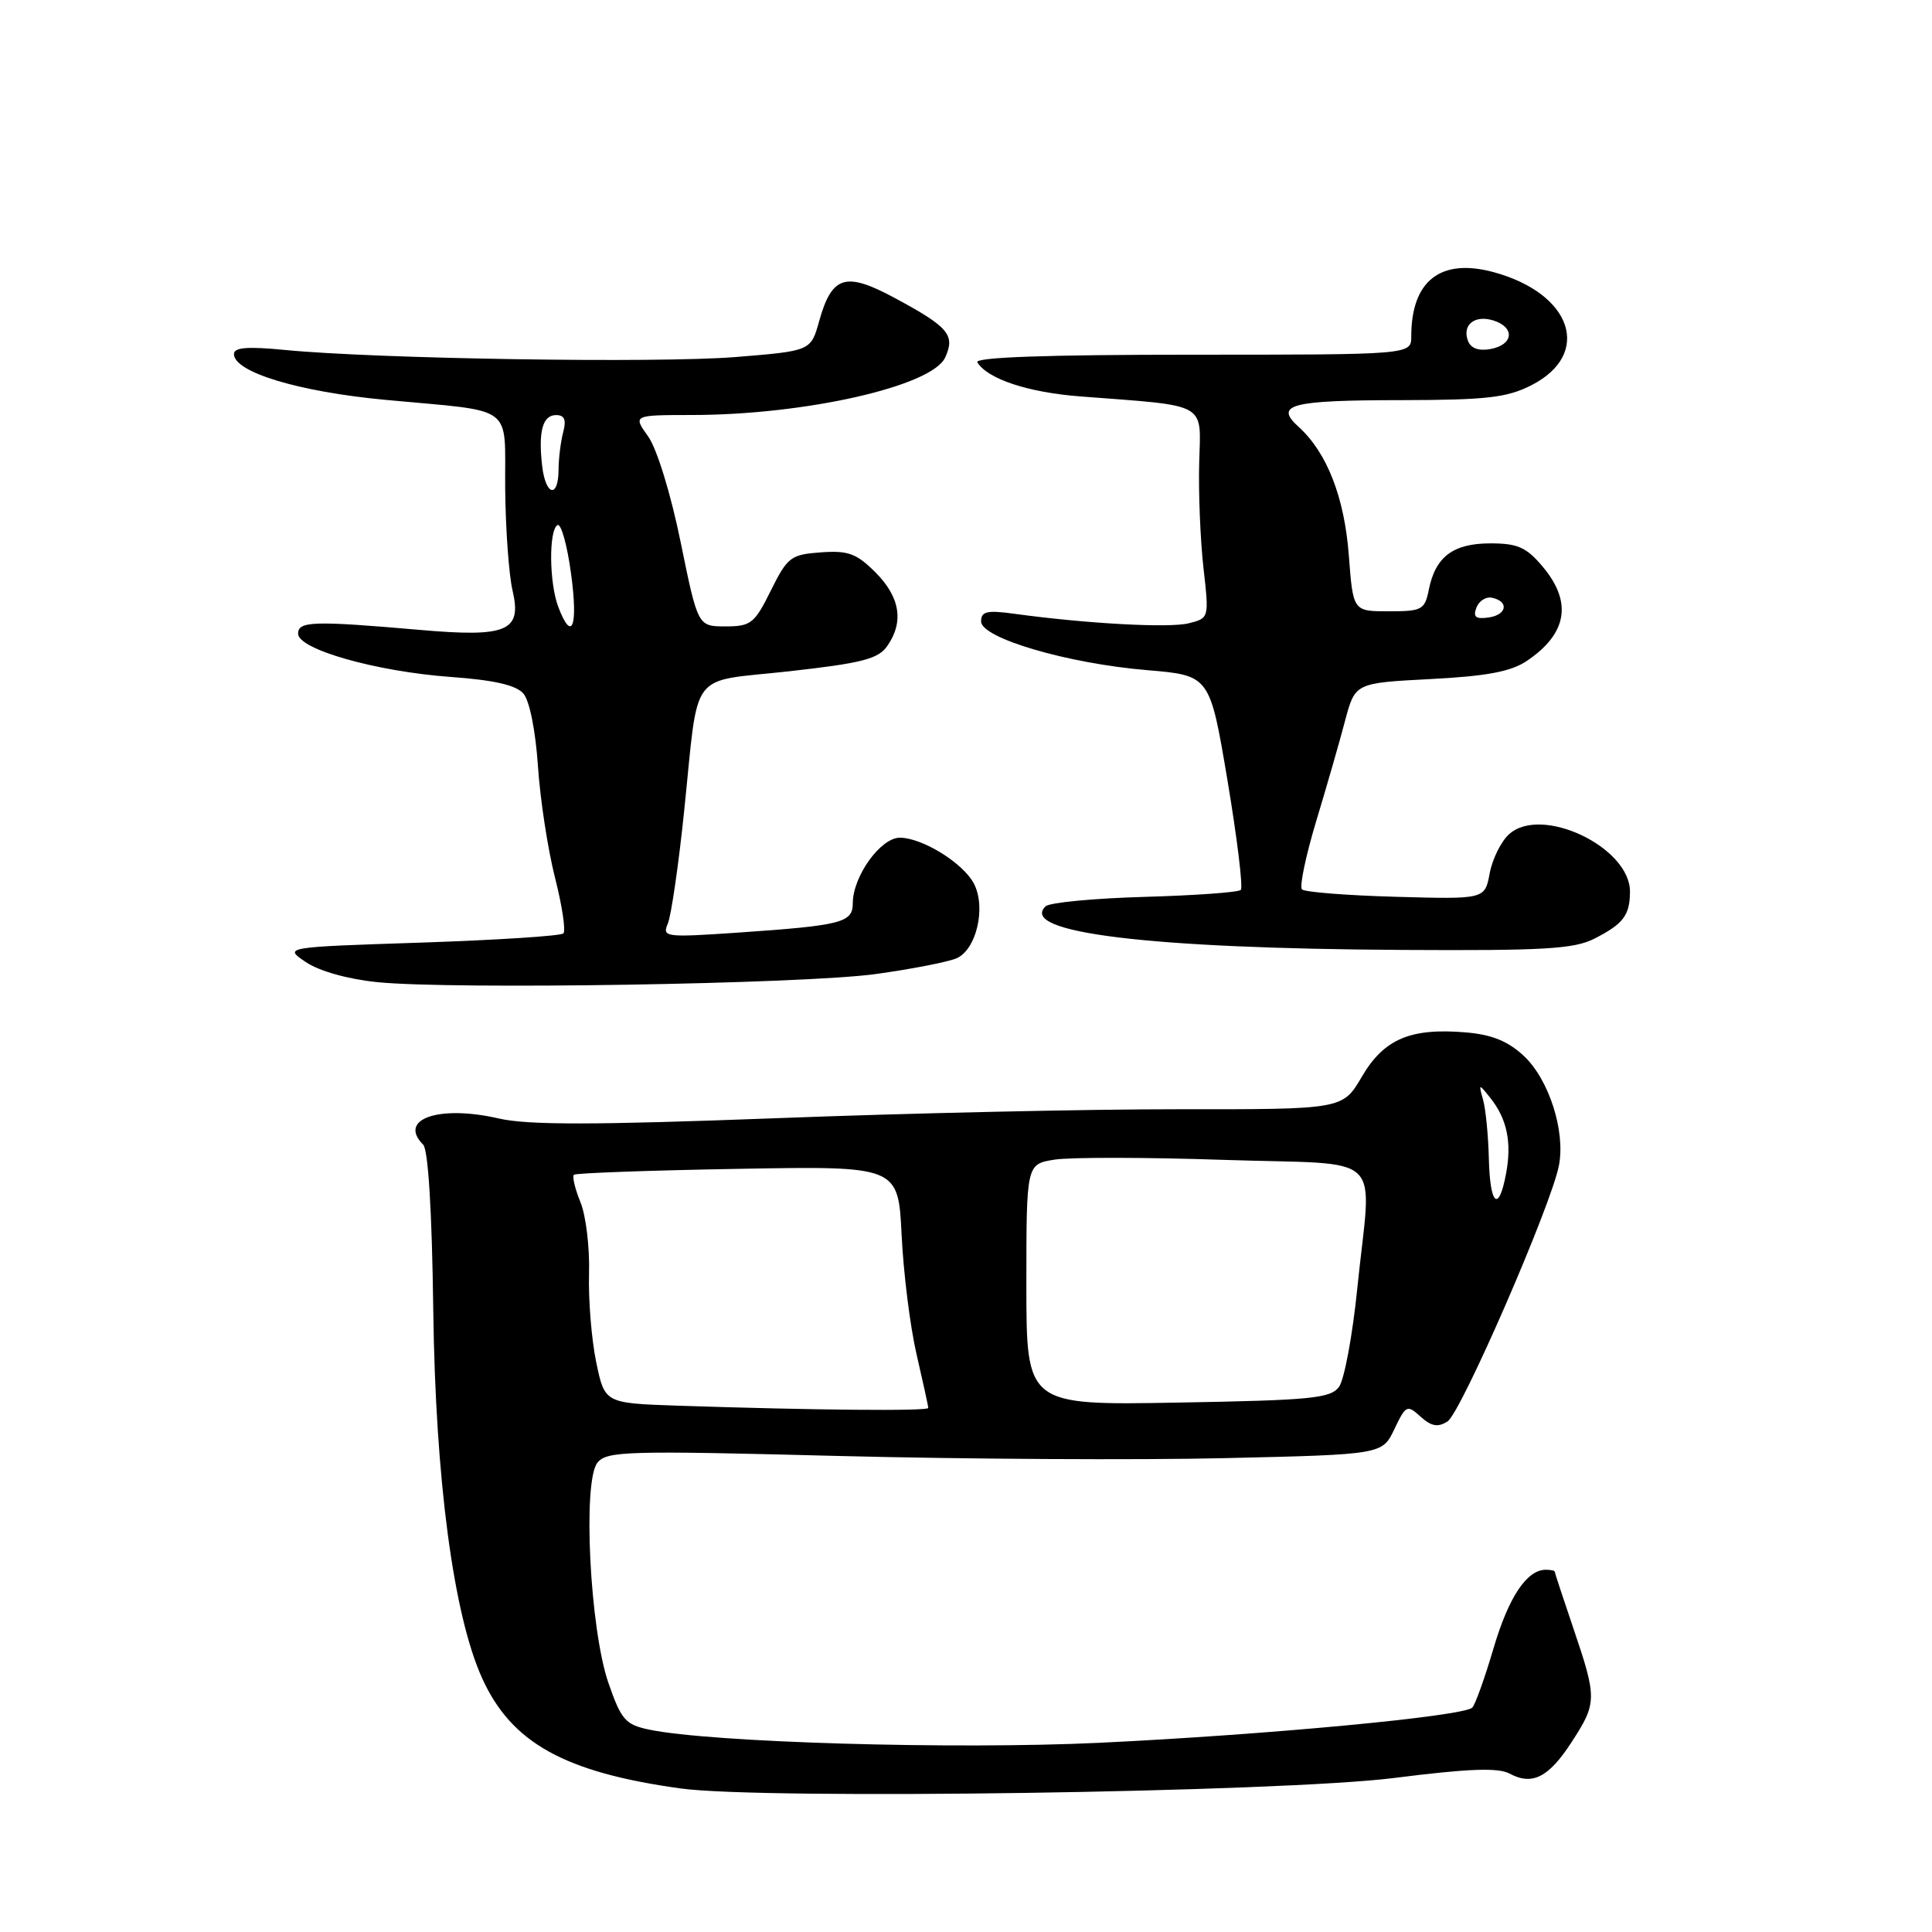 <?xml version="1.0" encoding="UTF-8" standalone="no"?>
<!DOCTYPE svg PUBLIC "-//W3C//DTD SVG 1.1//EN" "http://www.w3.org/Graphics/SVG/1.1/DTD/svg11.dtd" >
<svg xmlns="http://www.w3.org/2000/svg" xmlns:xlink="http://www.w3.org/1999/xlink" version="1.1" viewBox="0 0 256 256">
 <g >
 <path fill="currentColor"
d=" M 184.74 235.59 C 194.59 234.34 198.50 234.20 200.03 235.01 C 203.04 236.63 205.22 235.52 208.27 230.80 C 211.61 225.66 211.62 225.02 208.51 215.85 C 207.14 211.81 206.01 208.39 206.01 208.25 C 206.00 208.11 205.47 208.00 204.83 208.00 C 202.31 208.00 199.90 211.62 197.90 218.41 C 196.75 222.31 195.49 225.84 195.09 226.26 C 194.01 227.41 168.05 229.86 145.66 230.93 C 126.43 231.84 94.11 230.89 86.00 229.18 C 82.86 228.52 82.31 227.88 80.61 222.97 C 78.16 215.85 77.18 196.31 79.16 193.82 C 80.39 192.27 83.04 192.20 111.00 192.92 C 127.78 193.35 150.87 193.48 162.33 193.21 C 183.16 192.73 183.16 192.73 184.76 189.37 C 186.29 186.17 186.45 186.10 188.24 187.72 C 189.66 189.00 190.53 189.16 191.80 188.35 C 193.58 187.23 205.57 159.69 206.57 154.41 C 207.44 149.87 205.24 143.03 201.92 139.92 C 199.82 137.96 197.68 137.09 194.25 136.80 C 186.90 136.17 183.38 137.67 180.45 142.67 C 177.92 147.00 177.92 147.00 156.21 146.98 C 144.27 146.97 120.23 147.50 102.80 148.17 C 78.66 149.08 69.90 149.09 66.07 148.20 C 58.16 146.38 52.68 148.28 56.07 151.67 C 56.74 152.34 57.24 160.48 57.41 173.62 C 57.70 196.03 60.08 213.97 63.88 222.36 C 67.76 230.94 74.80 234.85 90.19 236.98 C 101.16 238.50 169.68 237.49 184.74 235.59 Z  M 116.00 129.07 C 120.67 128.43 125.49 127.49 126.70 127.00 C 129.38 125.89 130.71 120.20 129.03 117.05 C 127.57 114.32 122.20 111.01 119.24 111.00 C 116.68 111.00 113.01 116.11 113.00 119.67 C 113.00 122.27 111.55 122.63 97.59 123.59 C 88.15 124.23 87.72 124.17 88.49 122.38 C 88.93 121.35 89.91 114.65 90.65 107.50 C 92.64 88.38 91.09 90.45 104.55 88.95 C 114.22 87.87 116.36 87.32 117.56 85.61 C 119.80 82.42 119.27 79.12 116.02 75.86 C 113.49 73.33 112.39 72.93 108.77 73.19 C 104.78 73.48 104.35 73.81 102.14 78.25 C 99.98 82.62 99.50 83.00 96.13 83.00 C 92.47 83.00 92.47 83.00 90.19 71.84 C 88.88 65.42 87.05 59.48 85.89 57.84 C 83.86 55.00 83.86 55.00 91.68 54.99 C 106.73 54.98 123.51 51.17 125.24 47.37 C 126.60 44.39 125.70 43.33 118.59 39.50 C 112.03 35.96 110.24 36.51 108.54 42.56 C 107.44 46.50 107.44 46.50 97.47 47.31 C 87.21 48.14 49.75 47.55 37.75 46.37 C 32.80 45.89 31.00 46.03 31.00 46.91 C 31.00 49.31 39.53 51.90 51.03 52.98 C 68.51 54.62 66.84 53.38 66.94 64.75 C 66.99 70.11 67.43 76.20 67.92 78.27 C 69.18 83.65 67.20 84.48 55.57 83.46 C 41.56 82.24 39.50 82.30 39.50 83.96 C 39.50 86.05 49.85 88.98 59.73 89.70 C 65.45 90.11 68.38 90.78 69.35 91.90 C 70.17 92.84 70.96 96.81 71.28 101.50 C 71.57 105.90 72.59 112.55 73.54 116.29 C 74.49 120.02 74.99 123.35 74.65 123.68 C 74.32 124.02 65.84 124.56 55.81 124.90 C 37.57 125.50 37.57 125.50 40.54 127.49 C 42.31 128.68 46.11 129.75 50.00 130.14 C 59.91 131.15 106.39 130.39 116.00 129.07 Z  M 211.30 124.36 C 215.11 122.41 215.96 121.28 215.98 118.17 C 216.02 112.26 204.25 106.65 199.96 110.54 C 198.90 111.49 197.75 113.82 197.39 115.72 C 196.75 119.16 196.75 119.16 184.95 118.83 C 178.47 118.65 172.87 118.21 172.52 117.85 C 172.16 117.50 173.01 113.45 174.39 108.85 C 175.78 104.26 177.51 98.25 178.23 95.50 C 179.56 90.50 179.56 90.50 189.53 89.98 C 196.98 89.60 200.20 88.99 202.29 87.59 C 207.67 83.98 208.38 79.79 204.41 75.08 C 202.25 72.51 201.10 72.00 197.48 72.00 C 192.55 72.00 190.20 73.77 189.33 78.12 C 188.79 80.81 188.43 81.00 184.02 81.00 C 179.29 81.00 179.29 81.00 178.73 73.63 C 178.15 65.90 175.83 59.96 172.08 56.57 C 168.80 53.60 170.98 53.03 185.79 53.02 C 196.98 53.00 199.68 52.69 202.91 51.05 C 211.03 46.91 208.32 38.87 197.87 36.05 C 190.88 34.17 187.00 37.21 187.00 44.57 C 187.00 47.00 187.00 47.00 157.94 47.00 C 138.69 47.00 129.09 47.34 129.50 48.01 C 130.88 50.23 136.23 52.00 143.17 52.53 C 160.25 53.84 159.11 53.20 158.90 61.32 C 158.79 65.27 159.05 71.52 159.46 75.20 C 160.22 81.91 160.22 81.91 157.51 82.59 C 154.92 83.24 143.96 82.64 134.42 81.33 C 130.78 80.83 130.00 81.01 130.00 82.34 C 130.00 84.55 141.45 87.92 152.02 88.80 C 160.31 89.50 160.31 89.50 162.65 103.42 C 163.93 111.08 164.73 117.61 164.41 117.92 C 164.09 118.24 158.36 118.65 151.67 118.84 C 144.98 119.03 139.07 119.59 138.55 120.09 C 134.91 123.57 152.12 125.68 185.80 125.87 C 204.67 125.98 208.59 125.75 211.30 124.36 Z  M 89.81 186.26 C 80.13 185.93 80.13 185.93 79.00 180.49 C 78.38 177.50 77.95 172.22 78.05 168.77 C 78.15 165.32 77.64 161.05 76.91 159.29 C 76.19 157.52 75.80 155.89 76.05 155.66 C 76.30 155.44 86.07 155.08 97.76 154.88 C 119.02 154.50 119.02 154.50 119.47 163.65 C 119.71 168.68 120.60 175.80 121.45 179.46 C 122.30 183.13 123.00 186.32 123.00 186.56 C 123.00 187.00 107.83 186.86 89.81 186.26 Z  M 136.00 170.24 C 136.00 154.26 136.00 154.26 139.71 153.66 C 141.74 153.33 151.87 153.34 162.21 153.69 C 184.02 154.42 181.73 152.21 179.85 170.70 C 179.22 176.93 178.13 182.80 177.43 183.76 C 176.31 185.29 173.75 185.54 156.08 185.85 C 136.00 186.21 136.00 186.21 136.00 170.24 Z  M 197.28 153.53 C 197.21 150.52 196.87 147.04 196.53 145.78 C 195.91 143.54 195.92 143.53 197.49 145.50 C 199.69 148.26 200.34 151.38 199.56 155.51 C 198.59 160.73 197.43 159.72 197.28 153.53 Z  M 73.98 80.43 C 72.77 77.26 72.70 70.31 73.86 69.58 C 74.34 69.29 75.15 72.19 75.67 76.03 C 76.62 83.04 75.79 85.20 73.98 80.43 Z  M 71.84 61.75 C 71.31 57.16 71.90 55.00 73.69 55.00 C 74.80 55.00 75.06 55.63 74.63 57.25 C 74.30 58.49 74.02 60.74 74.01 62.25 C 73.99 66.09 72.30 65.70 71.84 61.75 Z  M 195.63 80.52 C 195.97 79.63 196.89 79.04 197.68 79.20 C 199.98 79.68 199.69 81.47 197.25 81.82 C 195.54 82.06 195.16 81.76 195.63 80.52 Z  M 194.52 45.18 C 193.70 43.05 195.41 41.68 197.90 42.47 C 200.76 43.38 200.55 45.66 197.55 46.24 C 195.95 46.54 194.90 46.17 194.52 45.18 Z "/>
</g>
</svg>